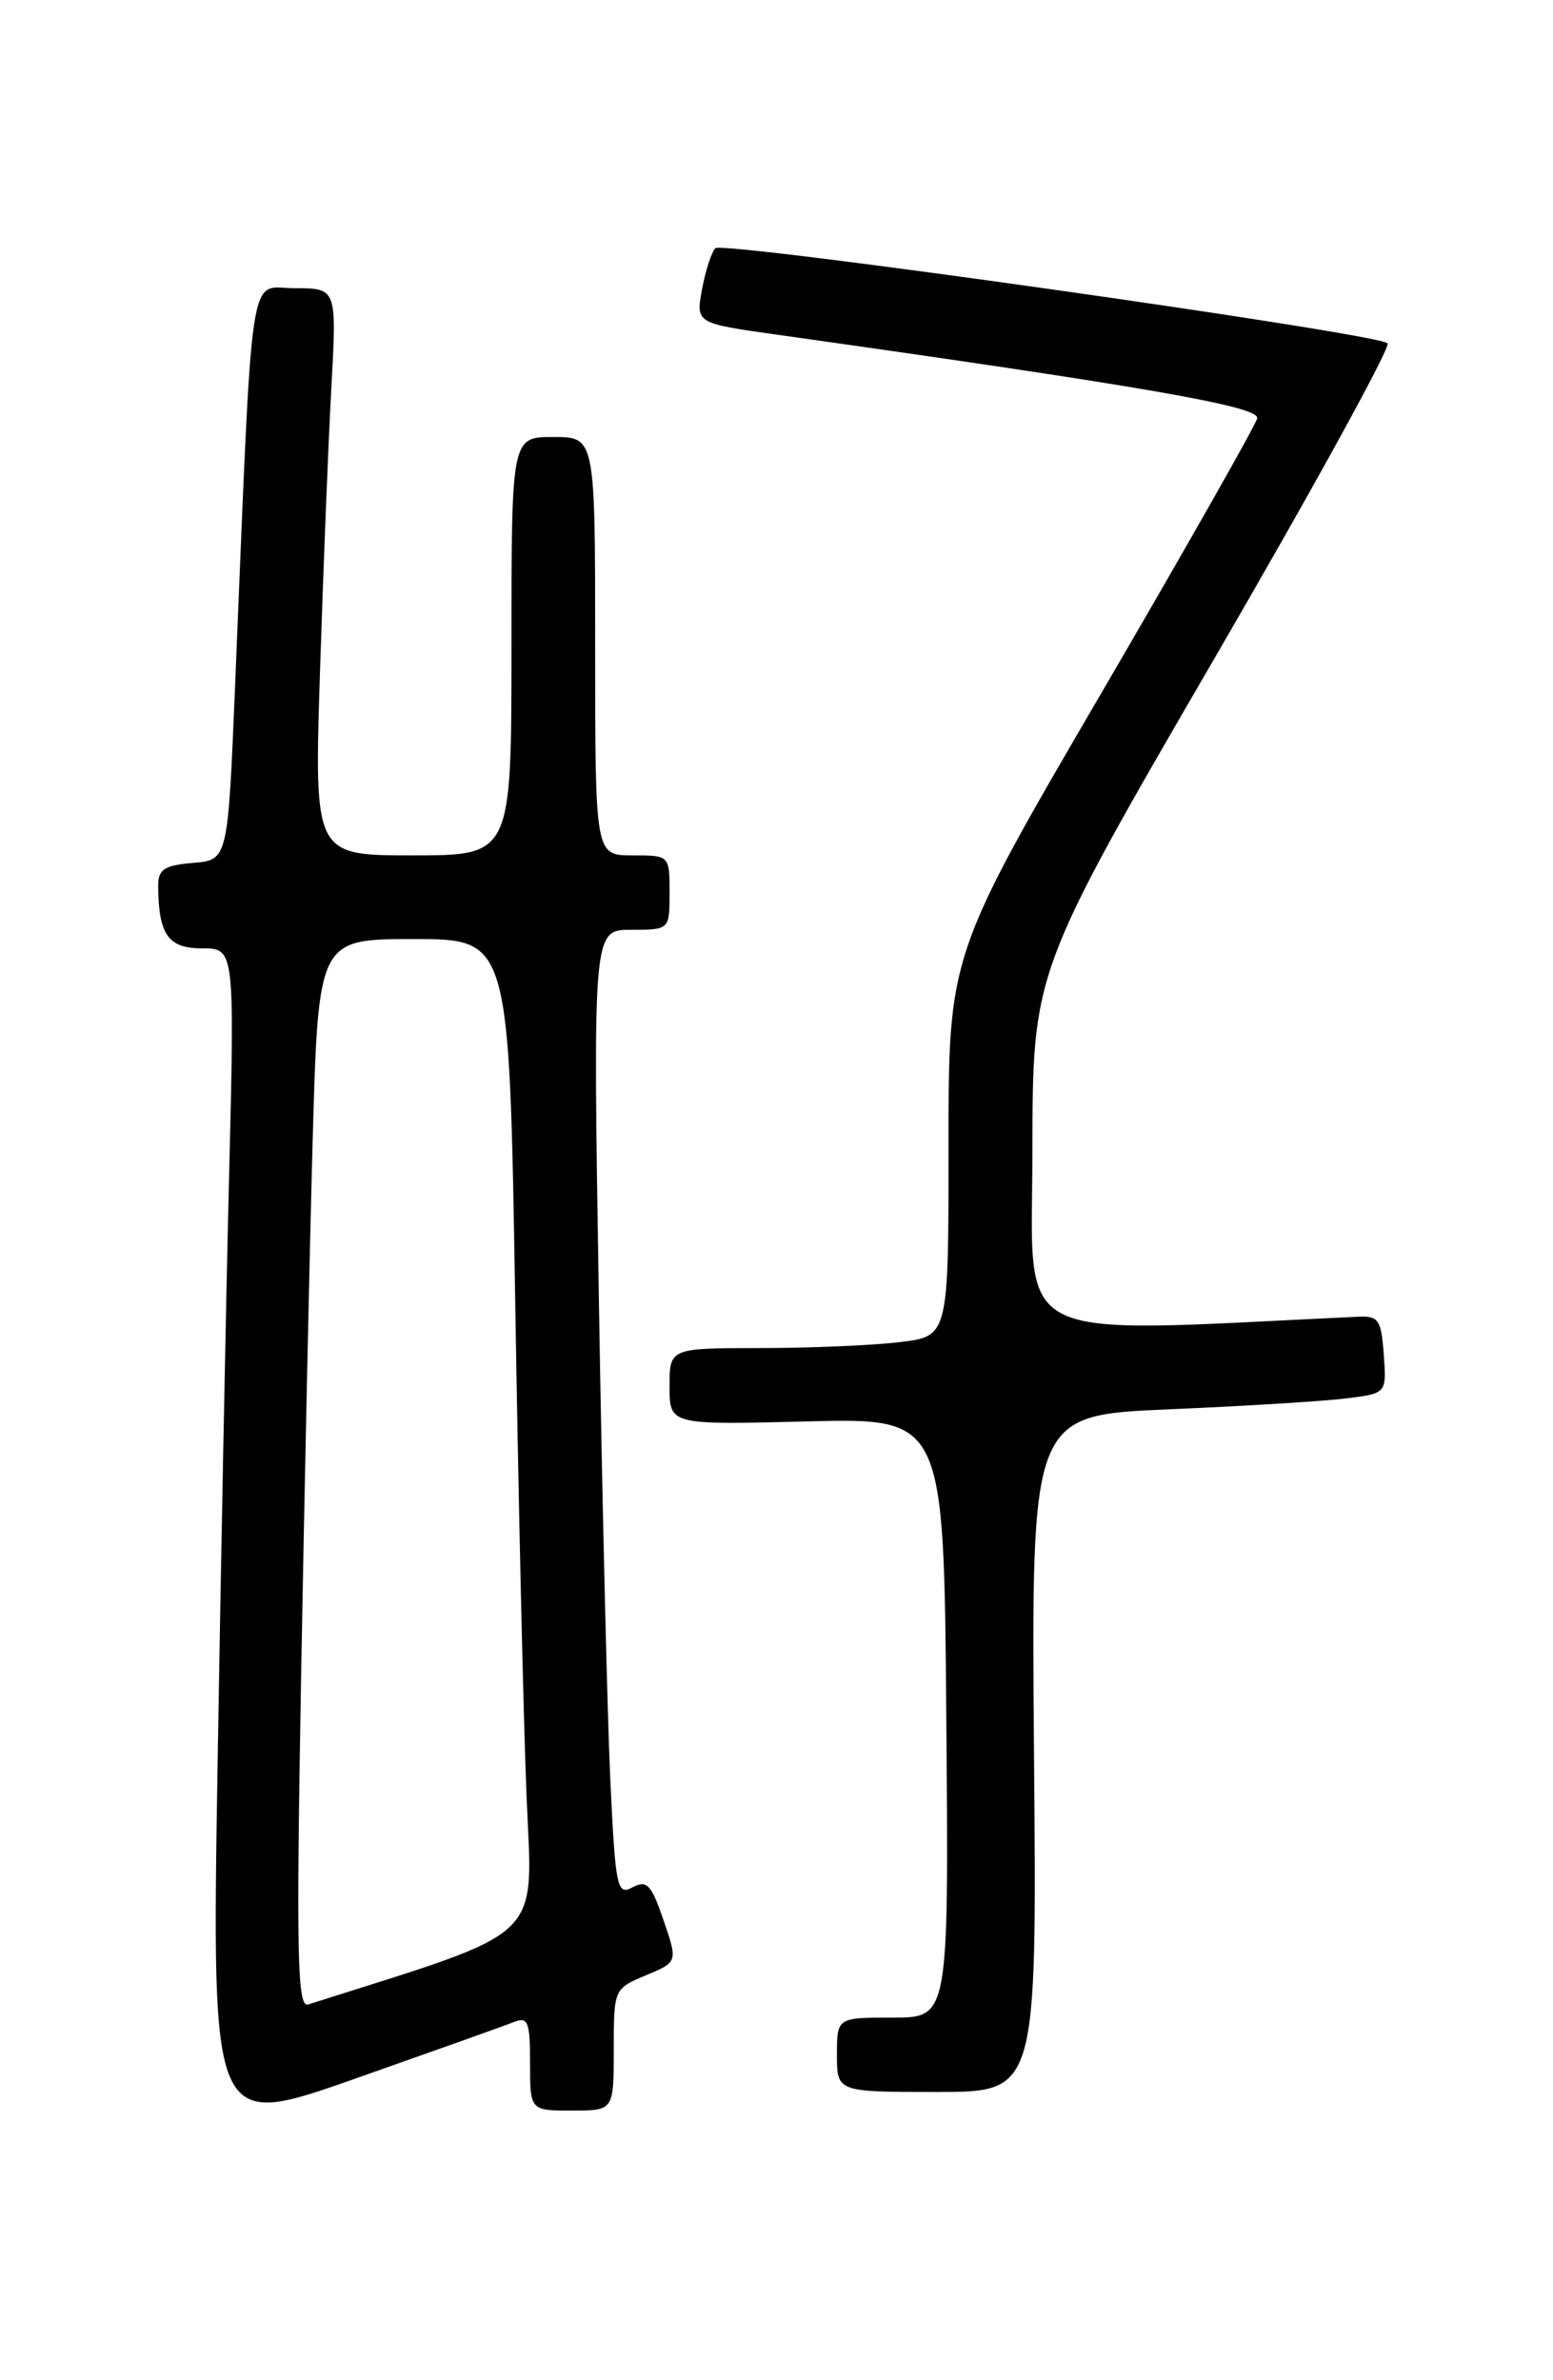 <?xml version="1.0" encoding="UTF-8" standalone="no"?>
<!DOCTYPE svg PUBLIC "-//W3C//DTD SVG 1.1//EN" "http://www.w3.org/Graphics/SVG/1.1/DTD/svg11.dtd" >
<svg xmlns="http://www.w3.org/2000/svg" xmlns:xlink="http://www.w3.org/1999/xlink" version="1.1" viewBox="0 0 167 256">
 <g >
 <path fill="currentColor"
d=" M 55.25 217.48 C 56.78 216.87 57.00 217.43 57.00 221.89 C 57.00 227.00 57.00 227.00 61.50 227.00 C 66.00 227.00 66.00 227.00 66.00 220.45 C 66.00 213.93 66.02 213.89 69.44 212.46 C 72.89 211.02 72.89 211.02 71.35 206.52 C 70.04 202.68 69.56 202.17 68.02 202.99 C 66.34 203.89 66.18 203.08 65.62 191.23 C 65.30 184.23 64.74 160.84 64.39 139.25 C 63.76 100.00 63.76 100.00 67.88 100.00 C 72.00 100.00 72.00 100.00 72.00 96.00 C 72.00 92.00 72.00 92.00 68.00 92.00 C 64.00 92.00 64.00 92.00 64.00 69.50 C 64.00 47.00 64.00 47.00 59.50 47.00 C 55.00 47.00 55.00 47.00 55.00 69.50 C 55.00 92.00 55.00 92.00 44.39 92.00 C 33.78 92.00 33.78 92.00 34.41 72.25 C 34.76 61.39 35.30 47.66 35.63 41.75 C 36.22 31.00 36.22 31.00 31.71 31.00 C 26.64 31.00 27.22 27.12 25.27 74.00 C 24.50 92.50 24.50 92.50 20.75 92.81 C 17.65 93.07 17.00 93.50 17.01 95.31 C 17.05 100.53 18.08 102.00 21.73 102.00 C 25.24 102.00 25.24 102.00 24.63 126.75 C 24.29 140.36 23.74 168.94 23.39 190.25 C 22.77 229.00 22.77 229.00 38.13 223.59 C 46.58 220.61 54.29 217.87 55.25 217.48 Z  M 111.19 188.61 C 110.89 152.21 110.89 152.21 125.69 151.58 C 133.84 151.23 142.44 150.70 144.80 150.40 C 149.11 149.86 149.11 149.86 148.80 145.68 C 148.53 141.93 148.24 141.51 146.00 141.62 C 107.94 143.40 111.00 144.95 111.02 123.84 C 111.04 104.50 111.04 104.50 130.48 71.01 C 141.18 52.60 149.61 37.25 149.21 36.92 C 147.92 35.81 77.71 25.89 76.92 26.70 C 76.50 27.14 75.86 29.14 75.49 31.13 C 74.82 34.77 74.82 34.77 83.66 36.01 C 123.26 41.59 135.49 43.72 135.19 45.00 C 135.02 45.74 127.48 59.03 118.44 74.53 C 102.00 102.70 102.00 102.70 102.00 123.21 C 102.00 143.72 102.00 143.72 96.75 144.35 C 93.86 144.70 87.11 144.99 81.75 144.99 C 72.00 145.00 72.00 145.00 72.00 149.13 C 72.00 153.25 72.00 153.25 86.75 152.88 C 101.50 152.50 101.50 152.50 101.76 184.75 C 102.03 217.00 102.03 217.00 96.01 217.00 C 90.00 217.00 90.00 217.00 90.00 221.00 C 90.00 225.00 90.00 225.00 100.75 225.00 C 111.50 225.00 111.50 225.00 111.19 188.61 Z  M 32.38 180.27 C 32.73 160.59 33.29 134.71 33.62 122.75 C 34.23 101.00 34.23 101.00 44.50 101.00 C 54.77 101.00 54.77 101.00 55.40 139.75 C 55.74 161.06 56.29 185.08 56.62 193.13 C 57.27 209.02 59.01 207.36 33.13 215.59 C 31.97 215.96 31.85 210.35 32.38 180.27 Z "/>
</g>
</svg>
